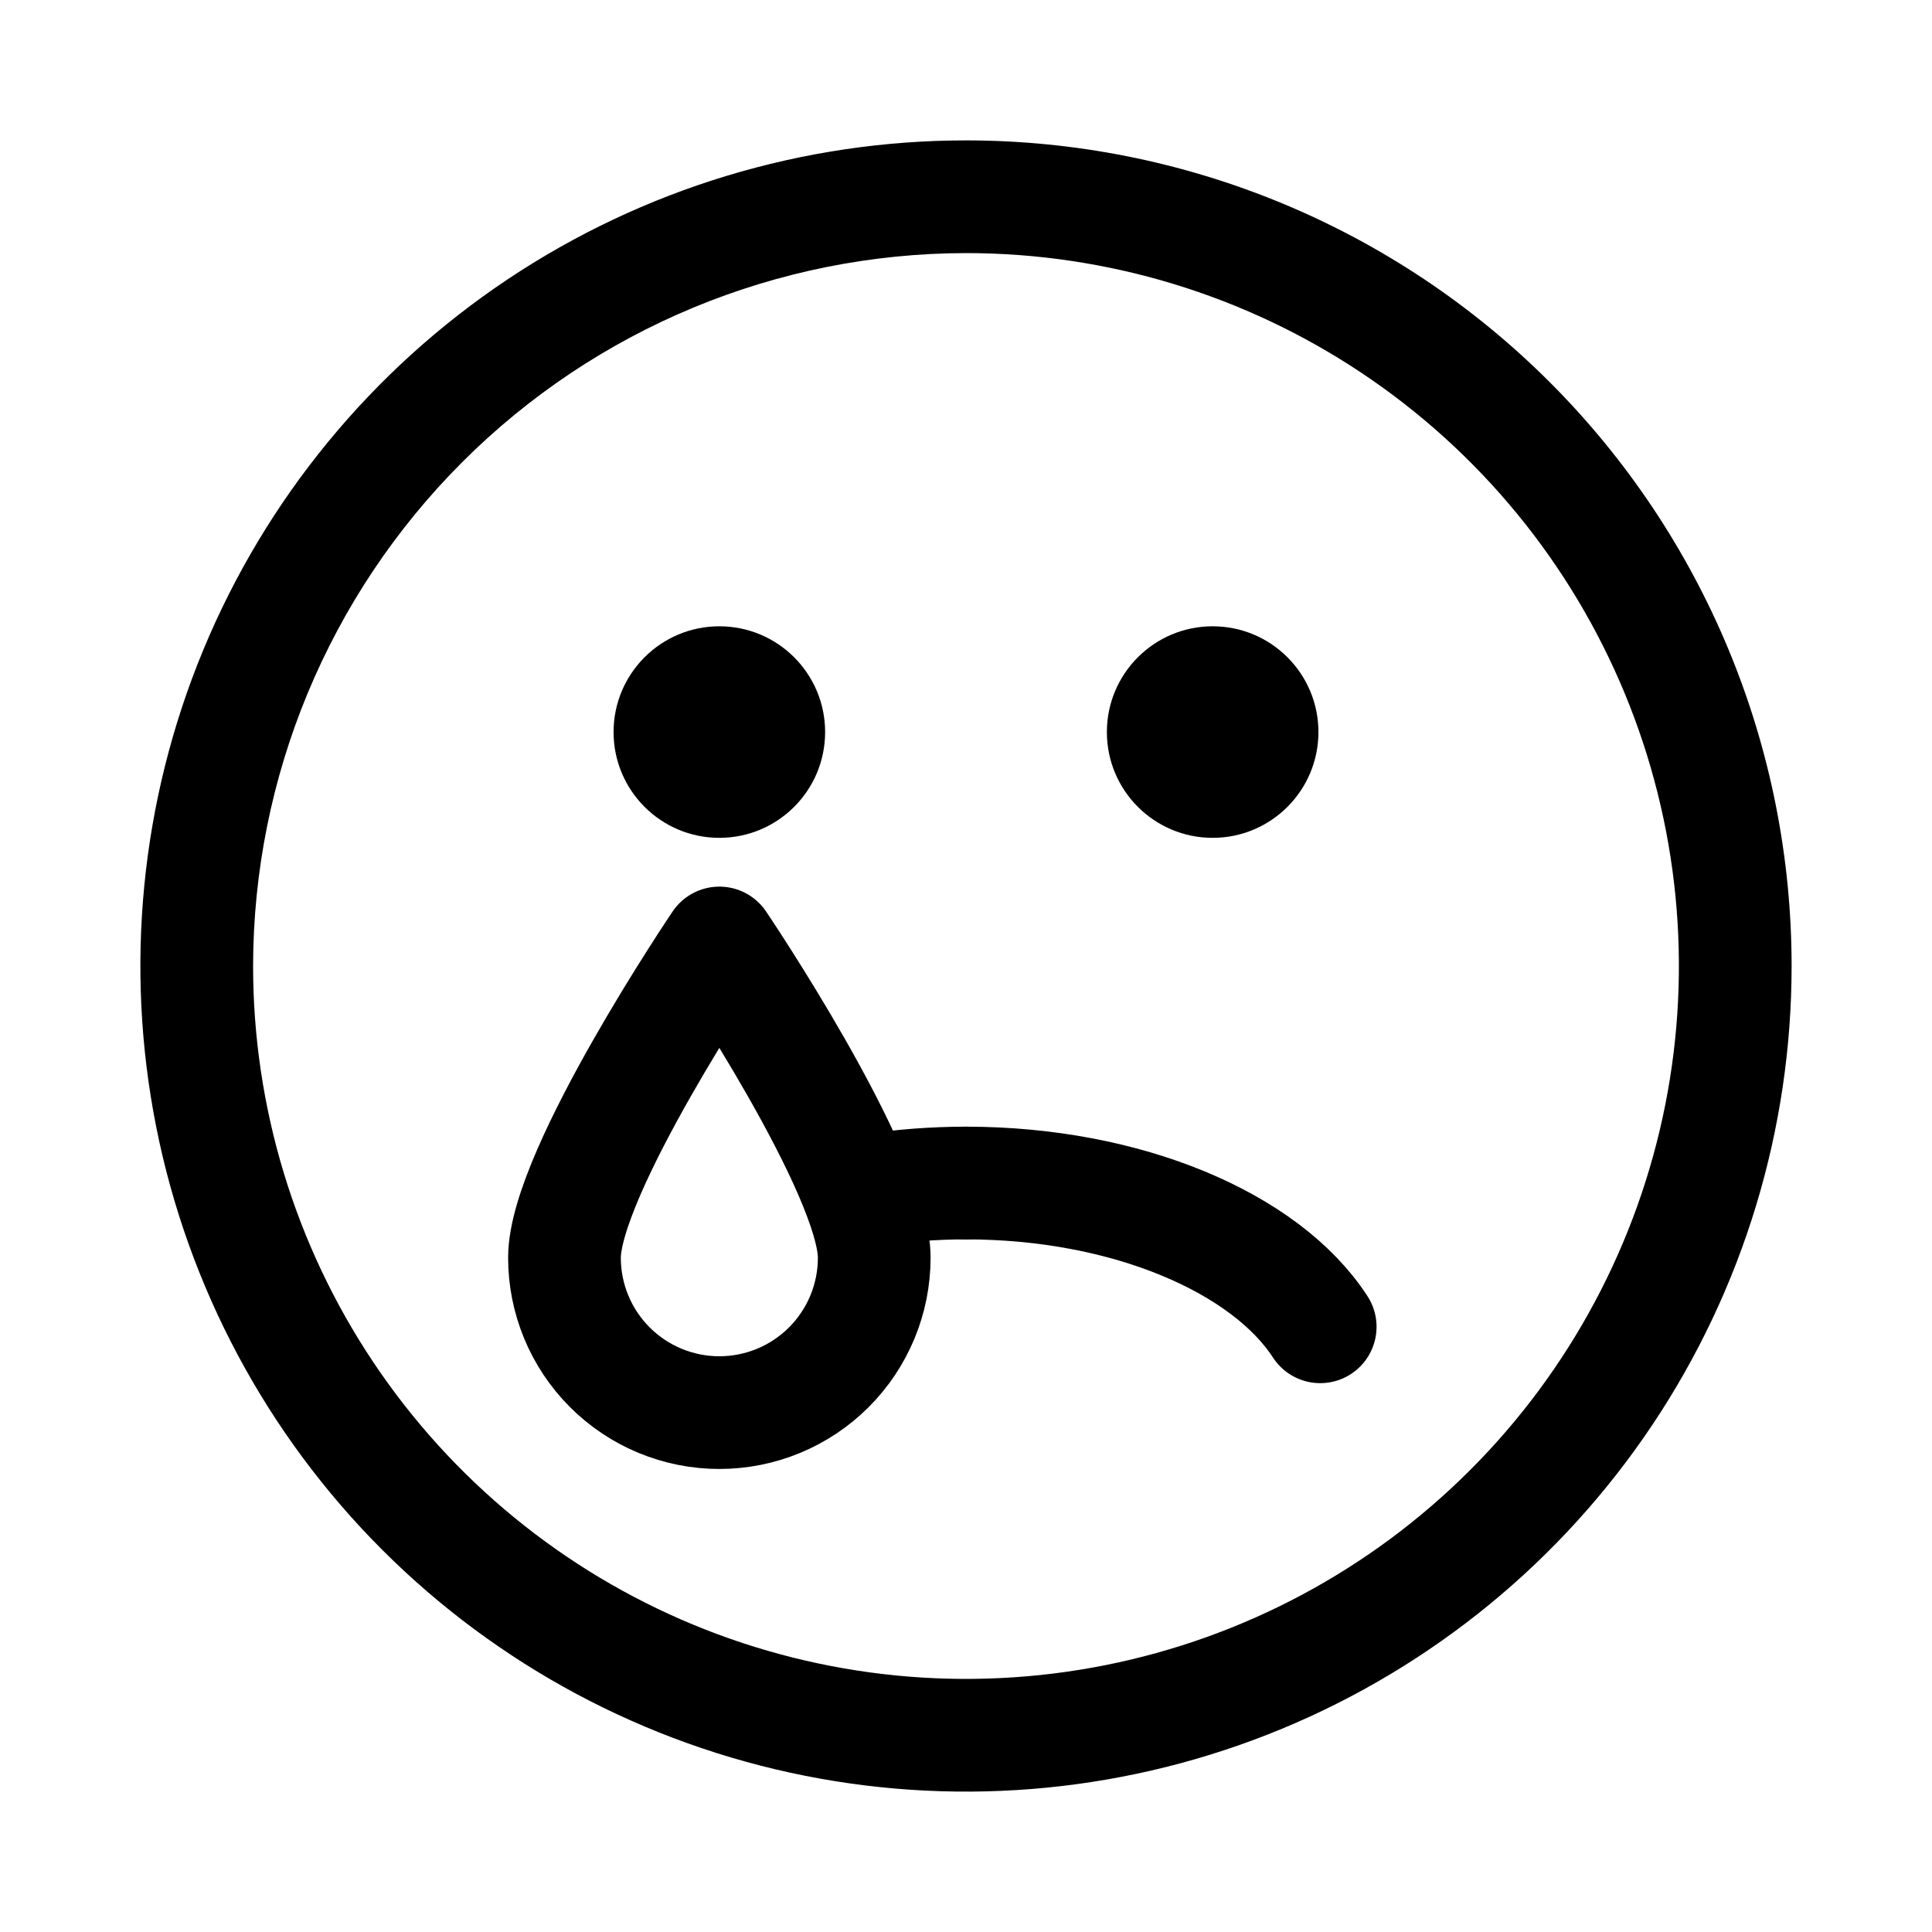 <svg width="120" height="120" viewBox="0 0 120 120" fill="none" xmlns="http://www.w3.org/2000/svg">
<path d="M60 15.72C68.757 15.72 77.319 18.317 84.6 23.183C91.882 28.048 97.558 34.964 100.909 43.055C104.261 51.146 105.137 60.049 103.429 68.639C101.72 77.228 97.503 85.118 91.31 91.311C85.118 97.504 77.228 101.721 68.638 103.429C60.049 105.138 51.146 104.261 43.054 100.91C34.963 97.558 28.048 91.883 23.182 84.601C18.317 77.319 15.72 68.758 15.72 60C15.736 48.261 20.406 37.008 28.707 28.707C37.007 20.406 48.261 15.736 60 15.72ZM60 8.72C49.858 8.72 39.943 11.728 31.51 17.363C23.077 22.997 16.505 31.006 12.623 40.376C8.742 49.746 7.726 60.057 9.705 70.004C11.684 79.952 16.568 89.089 23.739 96.261C30.911 103.432 40.048 108.316 49.995 110.295C59.943 112.274 70.254 111.258 79.624 107.377C88.994 103.495 97.003 96.923 102.638 88.49C108.272 80.057 111.28 70.142 111.28 60C111.28 53.266 109.953 46.598 107.376 40.376C104.799 34.155 101.022 28.502 96.26 23.74C91.498 18.978 85.845 15.201 79.624 12.624C73.402 10.047 66.734 8.72 60 8.72Z" fill="currentColor"/>
<path d="M44.68 52.04C48.309 52.04 51.25 49.098 51.25 45.47C51.25 41.841 48.309 38.9 44.68 38.9C41.052 38.9 38.11 41.841 38.11 45.47C38.11 49.098 41.052 52.04 44.68 52.04Z" fill="currentColor"/>
<path d="M75.32 52.04C78.948 52.04 81.89 49.098 81.89 45.47C81.89 41.841 78.948 38.9 75.32 38.9C71.692 38.9 68.75 41.841 68.75 45.47C68.75 49.098 71.692 52.04 75.32 52.04Z" fill="currentColor"/>
<path d="M60 73.48C70 73.48 78.61 77.19 82 82.41" stroke="currentColor" stroke-width="7" stroke-miterlimit="10" stroke-linecap="round"/>
<path d="M60 73.48C58.011 73.48 56.025 73.63 54.06 73.93" stroke="currentColor" stroke-width="7" stroke-miterlimit="10" stroke-linecap="round"/>
<path d="M54.3 78.12C54.3 80.671 53.286 83.118 51.482 84.922C49.678 86.726 47.231 87.74 44.68 87.74C42.128 87.74 39.681 86.726 37.877 84.922C36.073 83.118 35.06 80.671 35.06 78.12C35.06 72.81 44.68 58.57 44.68 58.57C44.68 58.57 54.3 72.81 54.3 78.12Z" stroke="currentColor" stroke-width="7" stroke-linejoin="round"/>
</svg>
